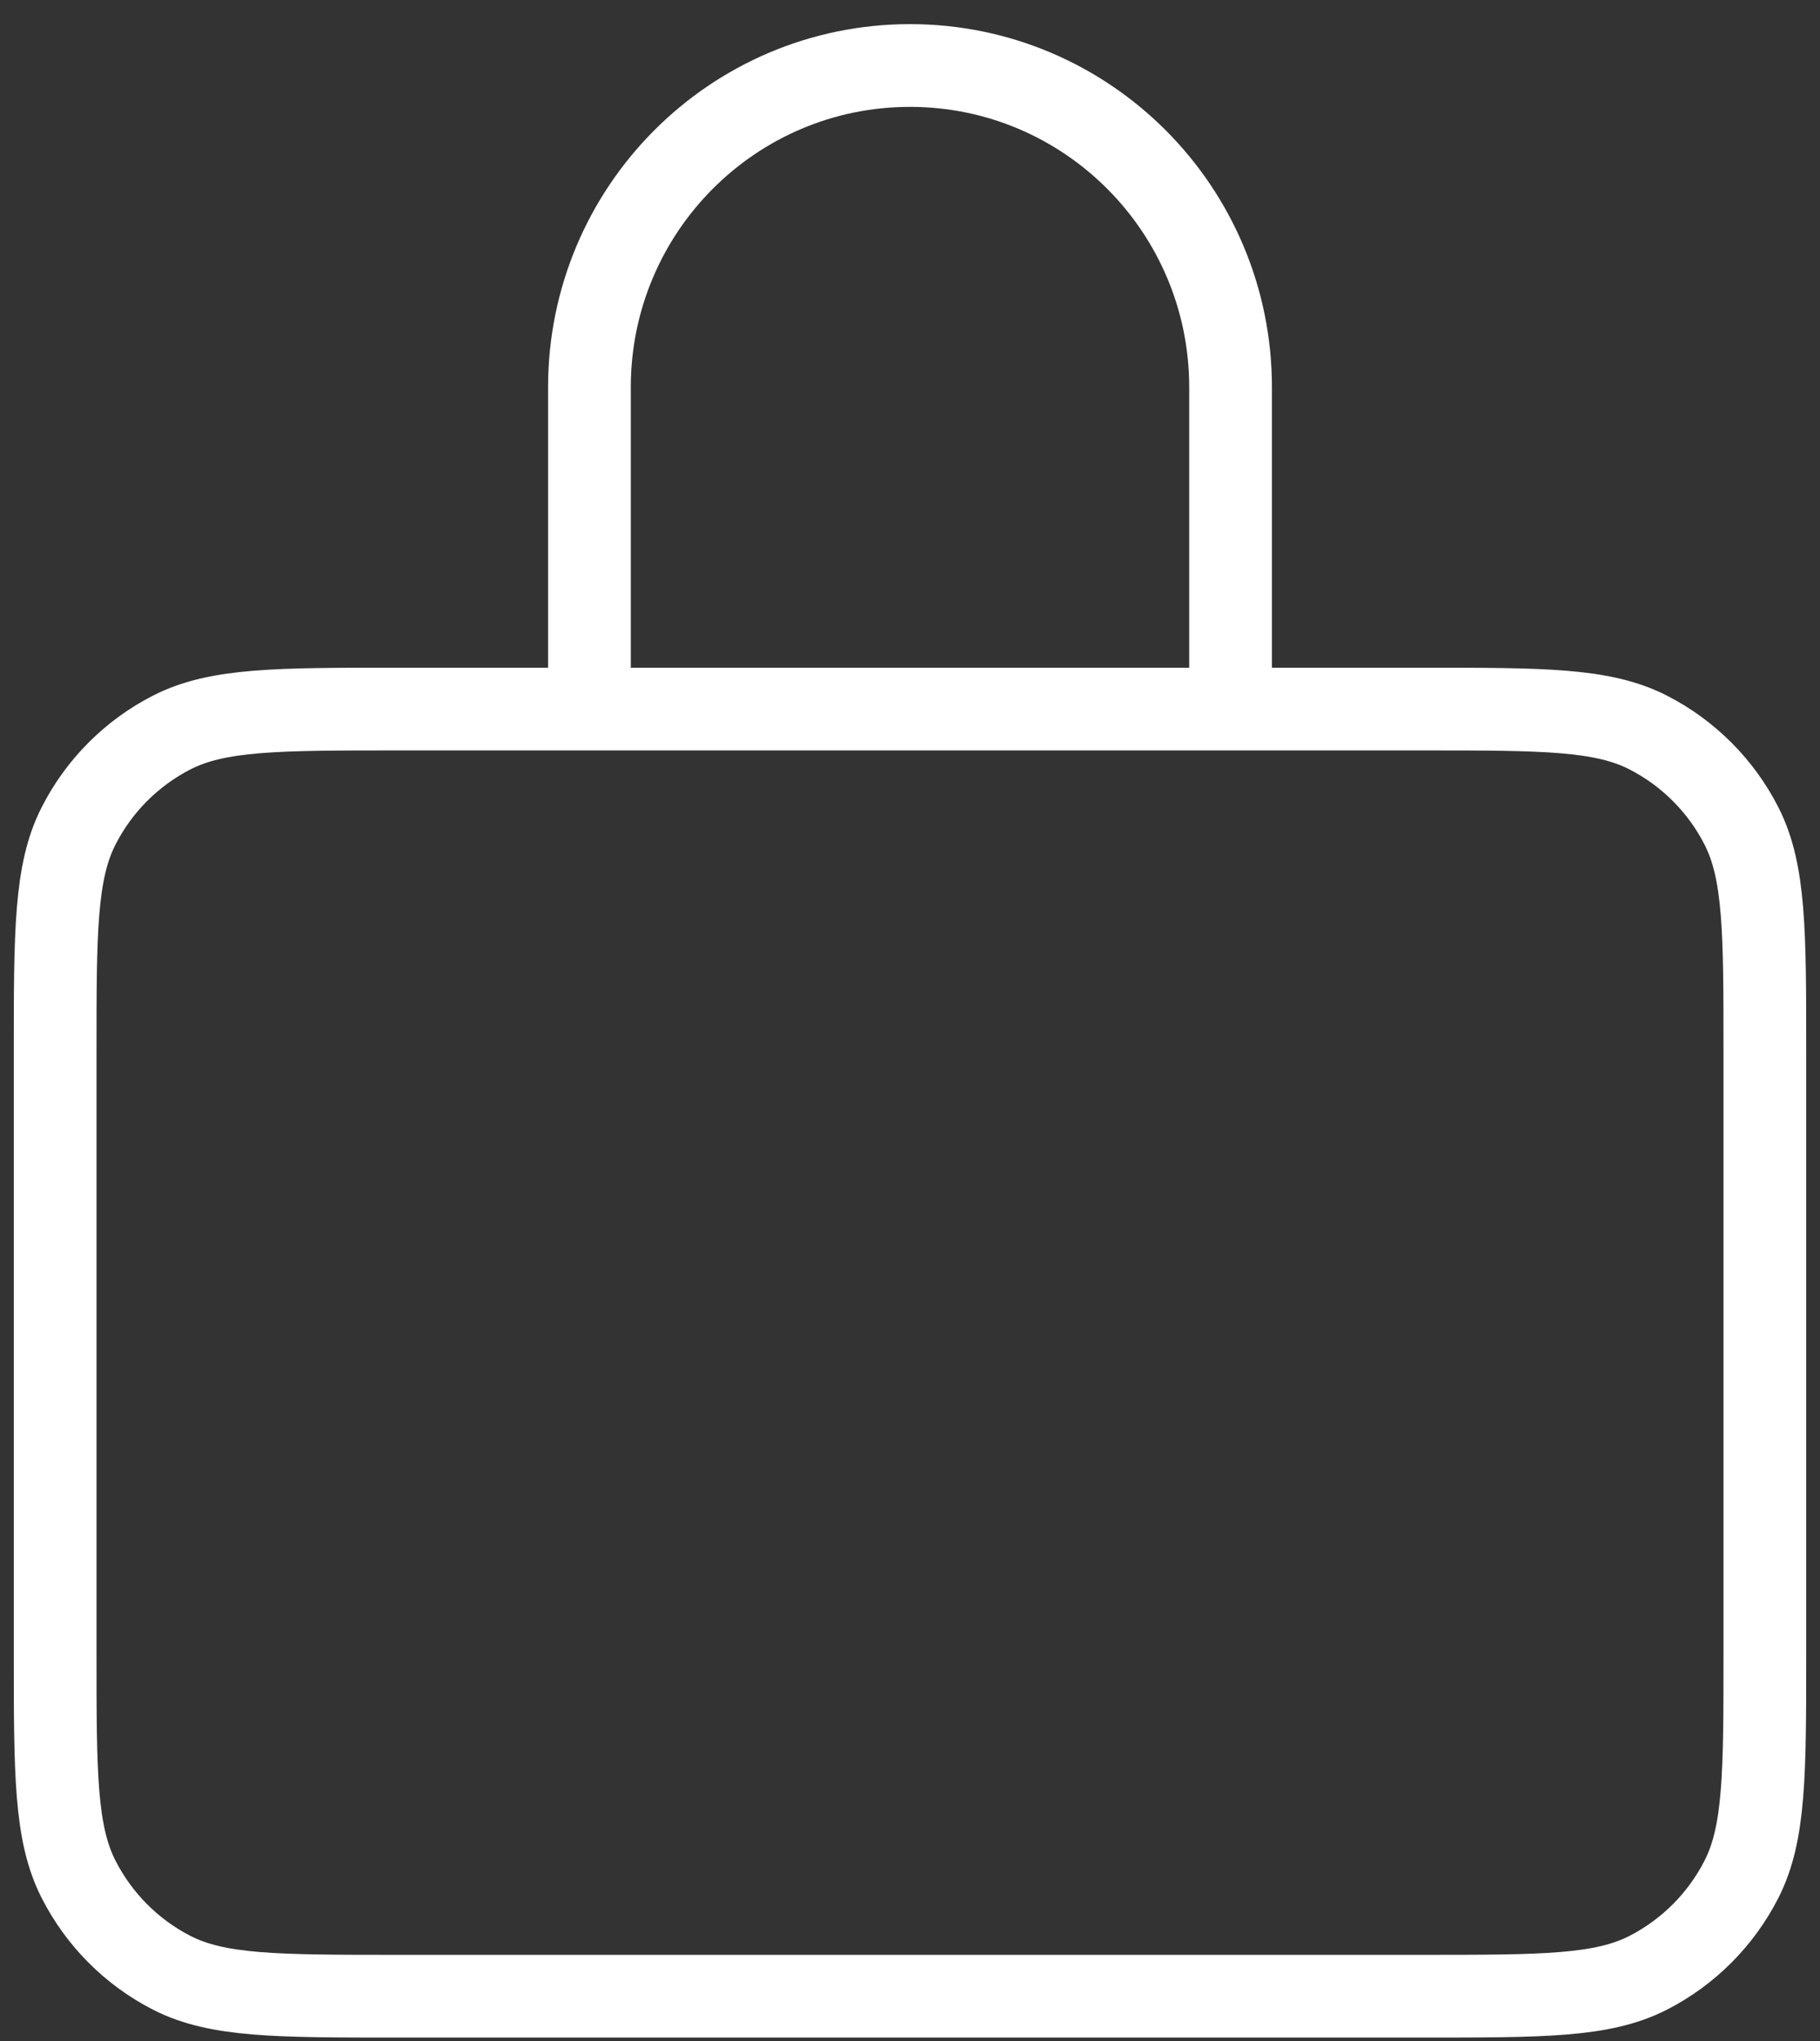 <svg width="66" height="74" viewBox="0 0 66 74" fill="none" xmlns="http://www.w3.org/2000/svg">
<rect x="0" y="0" width="66" height="74" fill="#333333" stroke="none"/>
<path d="M22.268 25.708H14.401C10.06 25.708 7.889 25.708 6.231 26.556C4.772 27.302 3.588 28.491 2.845 29.954C2 31.618 2 33.798 2 38.154V59.931C2 64.287 2 66.464 2.845 68.128C3.588 69.591 4.772 70.782 6.231 71.528C7.887 72.375 10.056 72.375 14.388 72.375H51.612C55.944 72.375 58.11 72.375 59.766 71.528C61.224 70.782 62.413 69.591 63.156 68.128C64 66.466 64 64.292 64 59.944V38.141C64 33.793 64 31.616 63.156 29.954C62.413 28.491 61.224 27.302 59.766 26.556C58.108 25.708 55.941 25.708 51.601 25.708H43.73M22.268 25.708H43.73M22.268 25.708C21.774 25.708 21.375 25.306 21.375 24.811V14.042C21.375 7.598 26.58 2.375 33 2.375C39.42 2.375 44.625 7.598 44.625 14.042V24.811C44.625 25.306 44.224 25.708 43.73 25.708" stroke="white" stroke-width="3" stroke-linecap="round" stroke-linejoin="round"/>
</svg>
